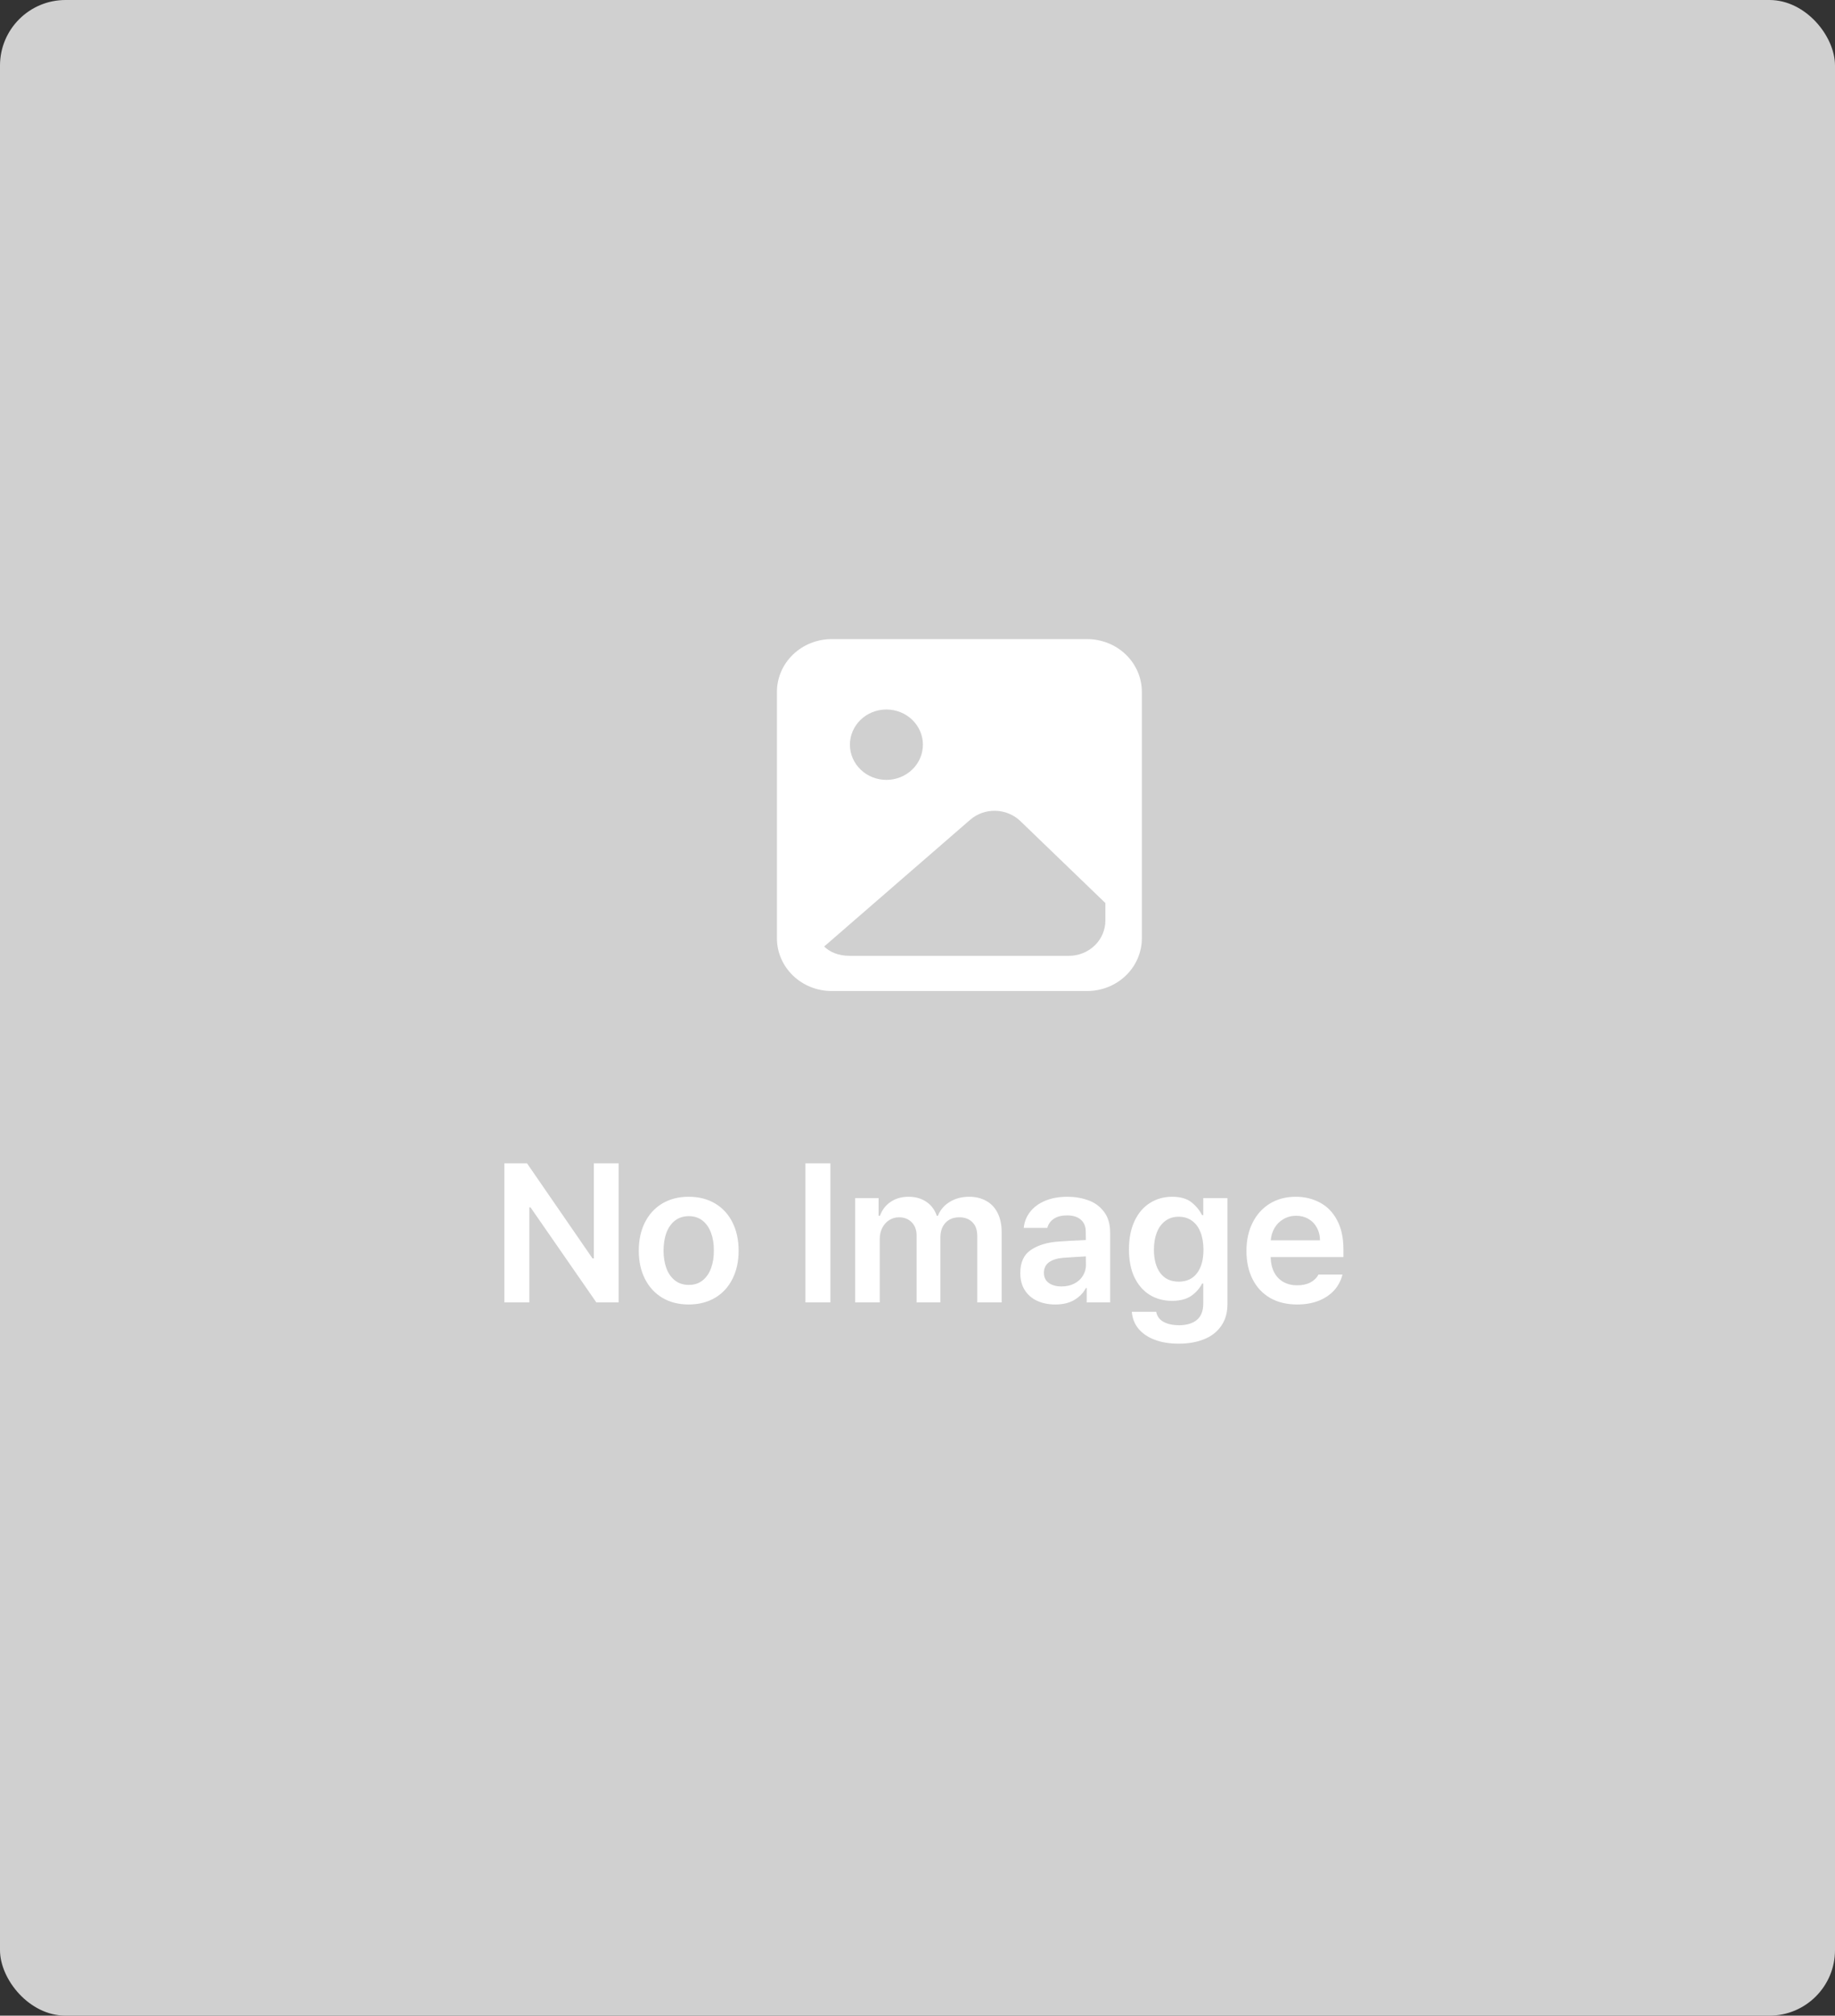 <svg width="112" height="123" viewBox="0 0 112 123" fill="none" xmlns="http://www.w3.org/2000/svg">
<rect x="0" y="0" width="112" height="123" fill="#333333" stroke="none"/>
<rect width="112" height="123" rx="4" fill="#D0D0D0"/>
<path fill-rule="evenodd" clip-rule="evenodd" d="M50.761 39C49.875 39 49.025 39.339 48.399 39.944C47.772 40.548 47.42 41.367 47.42 42.221V57.253C47.42 58.108 47.772 58.927 48.399 59.531C49.025 60.135 49.875 60.475 50.761 60.475H66.353C67.239 60.475 68.089 60.135 68.716 59.531C69.342 58.927 69.694 58.108 69.694 57.253V42.221C69.694 41.367 69.342 40.548 68.716 39.944C68.089 39.339 67.239 39 66.353 39H50.761ZM62.279 50.105L67.467 55.106V56.18C67.467 56.749 67.232 57.295 66.814 57.698C66.397 58.101 65.83 58.327 65.24 58.327H51.875C51.149 58.327 50.644 58.09 50.302 57.759L59.214 50.026C59.639 49.658 60.193 49.461 60.763 49.476C61.333 49.491 61.876 49.716 62.279 50.105ZM54.102 43.295C53.512 43.295 52.945 43.521 52.527 43.924C52.11 44.327 51.875 44.873 51.875 45.442C51.875 46.012 52.11 46.558 52.527 46.961C52.945 47.364 53.512 47.59 54.102 47.59C54.693 47.59 55.26 47.364 55.677 46.961C56.095 46.558 56.33 46.012 56.33 45.442C56.33 44.873 56.095 44.327 55.677 43.924C55.26 43.521 54.693 43.295 54.102 43.295Z" fill="white"/>
<path d="M37.758 79.475H36.398L32.379 73.674H32.309V79.475H30.785V70.99H32.168L36.164 76.791H36.246V70.99H37.758V79.475ZM42.035 79.603C41.422 79.603 40.885 79.467 40.424 79.193C39.967 78.92 39.613 78.535 39.363 78.039C39.113 77.543 38.988 76.971 38.988 76.322C38.988 75.666 39.113 75.09 39.363 74.594C39.613 74.098 39.967 73.713 40.424 73.439C40.885 73.166 41.422 73.029 42.035 73.029C42.648 73.029 43.185 73.166 43.647 73.439C44.107 73.713 44.461 74.098 44.707 74.594C44.957 75.09 45.082 75.666 45.082 76.322C45.082 76.971 44.957 77.543 44.707 78.039C44.461 78.535 44.107 78.92 43.647 79.193C43.185 79.467 42.648 79.603 42.035 79.603ZM40.5 76.311C40.5 76.709 40.557 77.066 40.67 77.383C40.787 77.699 40.961 77.949 41.191 78.133C41.426 78.316 41.711 78.408 42.047 78.408C42.375 78.408 42.654 78.316 42.885 78.133C43.115 77.949 43.287 77.699 43.4 77.383C43.518 77.066 43.574 76.709 43.57 76.311C43.574 75.912 43.518 75.555 43.4 75.238C43.287 74.922 43.115 74.672 42.885 74.488C42.654 74.305 42.375 74.213 42.047 74.213C41.711 74.213 41.426 74.305 41.191 74.488C40.961 74.672 40.787 74.922 40.67 75.238C40.557 75.555 40.5 75.912 40.5 76.311ZM50.684 79.475H49.16V70.99H50.684V79.475ZM52.195 73.111H53.625V74.189H53.707C53.84 73.826 54.059 73.543 54.363 73.34C54.668 73.133 55.031 73.029 55.453 73.029C55.879 73.029 56.242 73.133 56.543 73.34C56.844 73.543 57.055 73.826 57.176 74.189H57.246C57.387 73.834 57.625 73.553 57.961 73.346C58.301 73.135 58.699 73.029 59.156 73.029C59.551 73.029 59.897 73.113 60.193 73.281C60.494 73.445 60.727 73.691 60.891 74.019C61.055 74.344 61.137 74.736 61.137 75.197V79.475H59.648V75.432C59.648 75.053 59.547 74.768 59.344 74.576C59.145 74.381 58.883 74.283 58.559 74.283C58.199 74.283 57.916 74.394 57.709 74.617C57.502 74.84 57.398 75.135 57.398 75.502V79.475H55.945V75.373C55.941 75.045 55.84 74.781 55.641 74.582C55.445 74.383 55.188 74.283 54.867 74.283C54.652 74.283 54.455 74.34 54.275 74.453C54.1 74.562 53.959 74.719 53.853 74.922C53.748 75.121 53.695 75.35 53.695 75.607V79.475H52.195V73.111ZM62.273 77.682C62.273 77.029 62.494 76.557 62.935 76.264C63.381 75.971 63.949 75.803 64.641 75.76C64.996 75.732 65.541 75.703 66.275 75.672L66.269 75.162C66.269 74.846 66.17 74.602 65.971 74.43C65.775 74.254 65.492 74.166 65.121 74.166C64.797 74.166 64.531 74.234 64.324 74.371C64.117 74.508 63.984 74.693 63.926 74.928H62.484C62.52 74.564 62.648 74.24 62.871 73.955C63.094 73.666 63.4 73.439 63.791 73.275C64.182 73.111 64.637 73.029 65.156 73.029C65.602 73.029 66.019 73.1 66.41 73.24C66.805 73.377 67.127 73.609 67.377 73.938C67.631 74.262 67.758 74.689 67.758 75.221V79.475H66.328V78.596H66.281C66.125 78.893 65.891 79.135 65.578 79.322C65.266 79.51 64.875 79.603 64.406 79.603C63.996 79.603 63.629 79.529 63.305 79.381C62.984 79.232 62.732 79.016 62.549 78.731C62.365 78.441 62.273 78.092 62.273 77.682ZM63.715 77.67C63.715 77.936 63.812 78.141 64.008 78.285C64.207 78.43 64.469 78.502 64.793 78.502C65.086 78.502 65.346 78.443 65.572 78.326C65.799 78.209 65.973 78.051 66.094 77.852C66.219 77.648 66.281 77.428 66.281 77.189L66.275 76.668C66.08 76.676 65.848 76.689 65.578 76.709C65.312 76.725 65.078 76.74 64.875 76.756C64.512 76.787 64.227 76.879 64.019 77.031C63.816 77.184 63.715 77.397 63.715 77.67ZM71.941 81.994C71.383 81.994 70.894 81.914 70.477 81.754C70.059 81.598 69.728 81.373 69.486 81.08C69.248 80.791 69.113 80.447 69.082 80.049H70.57C70.621 80.322 70.768 80.525 71.01 80.658C71.252 80.795 71.57 80.865 71.965 80.869C72.434 80.865 72.797 80.756 73.055 80.541C73.312 80.326 73.441 79.994 73.441 79.545V78.326H73.371C73.223 78.619 73.002 78.869 72.709 79.076C72.416 79.279 72.023 79.381 71.531 79.381C71.031 79.381 70.582 79.262 70.184 79.023C69.789 78.781 69.477 78.426 69.246 77.957C69.019 77.484 68.906 76.912 68.906 76.24C68.906 75.564 69.022 74.984 69.252 74.5C69.482 74.016 69.797 73.65 70.195 73.404C70.594 73.154 71.043 73.029 71.543 73.029C72.039 73.029 72.428 73.139 72.709 73.357C72.99 73.576 73.211 73.842 73.371 74.154H73.441V73.111H74.918V79.58C74.918 80.107 74.791 80.551 74.537 80.91C74.287 81.273 73.938 81.545 73.488 81.725C73.039 81.904 72.523 81.994 71.941 81.994ZM70.43 76.264C70.43 76.861 70.561 77.336 70.822 77.688C71.084 78.035 71.457 78.209 71.941 78.209C72.422 78.209 72.793 78.039 73.055 77.699C73.32 77.356 73.453 76.877 73.453 76.264C73.453 75.857 73.394 75.504 73.277 75.203C73.16 74.898 72.988 74.664 72.762 74.5C72.535 74.332 72.262 74.248 71.941 74.248C71.617 74.248 71.342 74.336 71.115 74.512C70.889 74.684 70.717 74.922 70.6 75.227C70.486 75.527 70.43 75.873 70.43 76.264ZM79.172 79.603C78.539 79.603 77.99 79.471 77.525 79.205C77.061 78.936 76.703 78.555 76.453 78.062C76.203 77.57 76.078 76.994 76.078 76.334C76.078 75.682 76.203 75.107 76.453 74.611C76.703 74.111 77.055 73.723 77.508 73.445C77.965 73.168 78.492 73.029 79.09 73.029C79.629 73.029 80.117 73.147 80.555 73.381C80.996 73.611 81.346 73.967 81.603 74.447C81.865 74.928 81.996 75.525 81.996 76.24V76.709H77.555C77.562 77.064 77.633 77.373 77.766 77.635C77.902 77.893 78.09 78.09 78.328 78.227C78.57 78.363 78.852 78.432 79.172 78.432C79.492 78.432 79.764 78.373 79.986 78.256C80.209 78.135 80.371 77.975 80.473 77.775H81.938C81.848 78.143 81.678 78.465 81.428 78.742C81.178 79.016 80.859 79.228 80.473 79.381C80.09 79.529 79.656 79.603 79.172 79.603ZM80.566 75.689C80.566 75.404 80.504 75.148 80.379 74.922C80.258 74.691 80.086 74.512 79.863 74.383C79.644 74.254 79.394 74.189 79.113 74.189C78.824 74.189 78.564 74.258 78.334 74.394C78.103 74.527 77.922 74.709 77.789 74.939C77.656 75.17 77.58 75.42 77.561 75.689H80.566Z" fill="white"/>
</svg>
